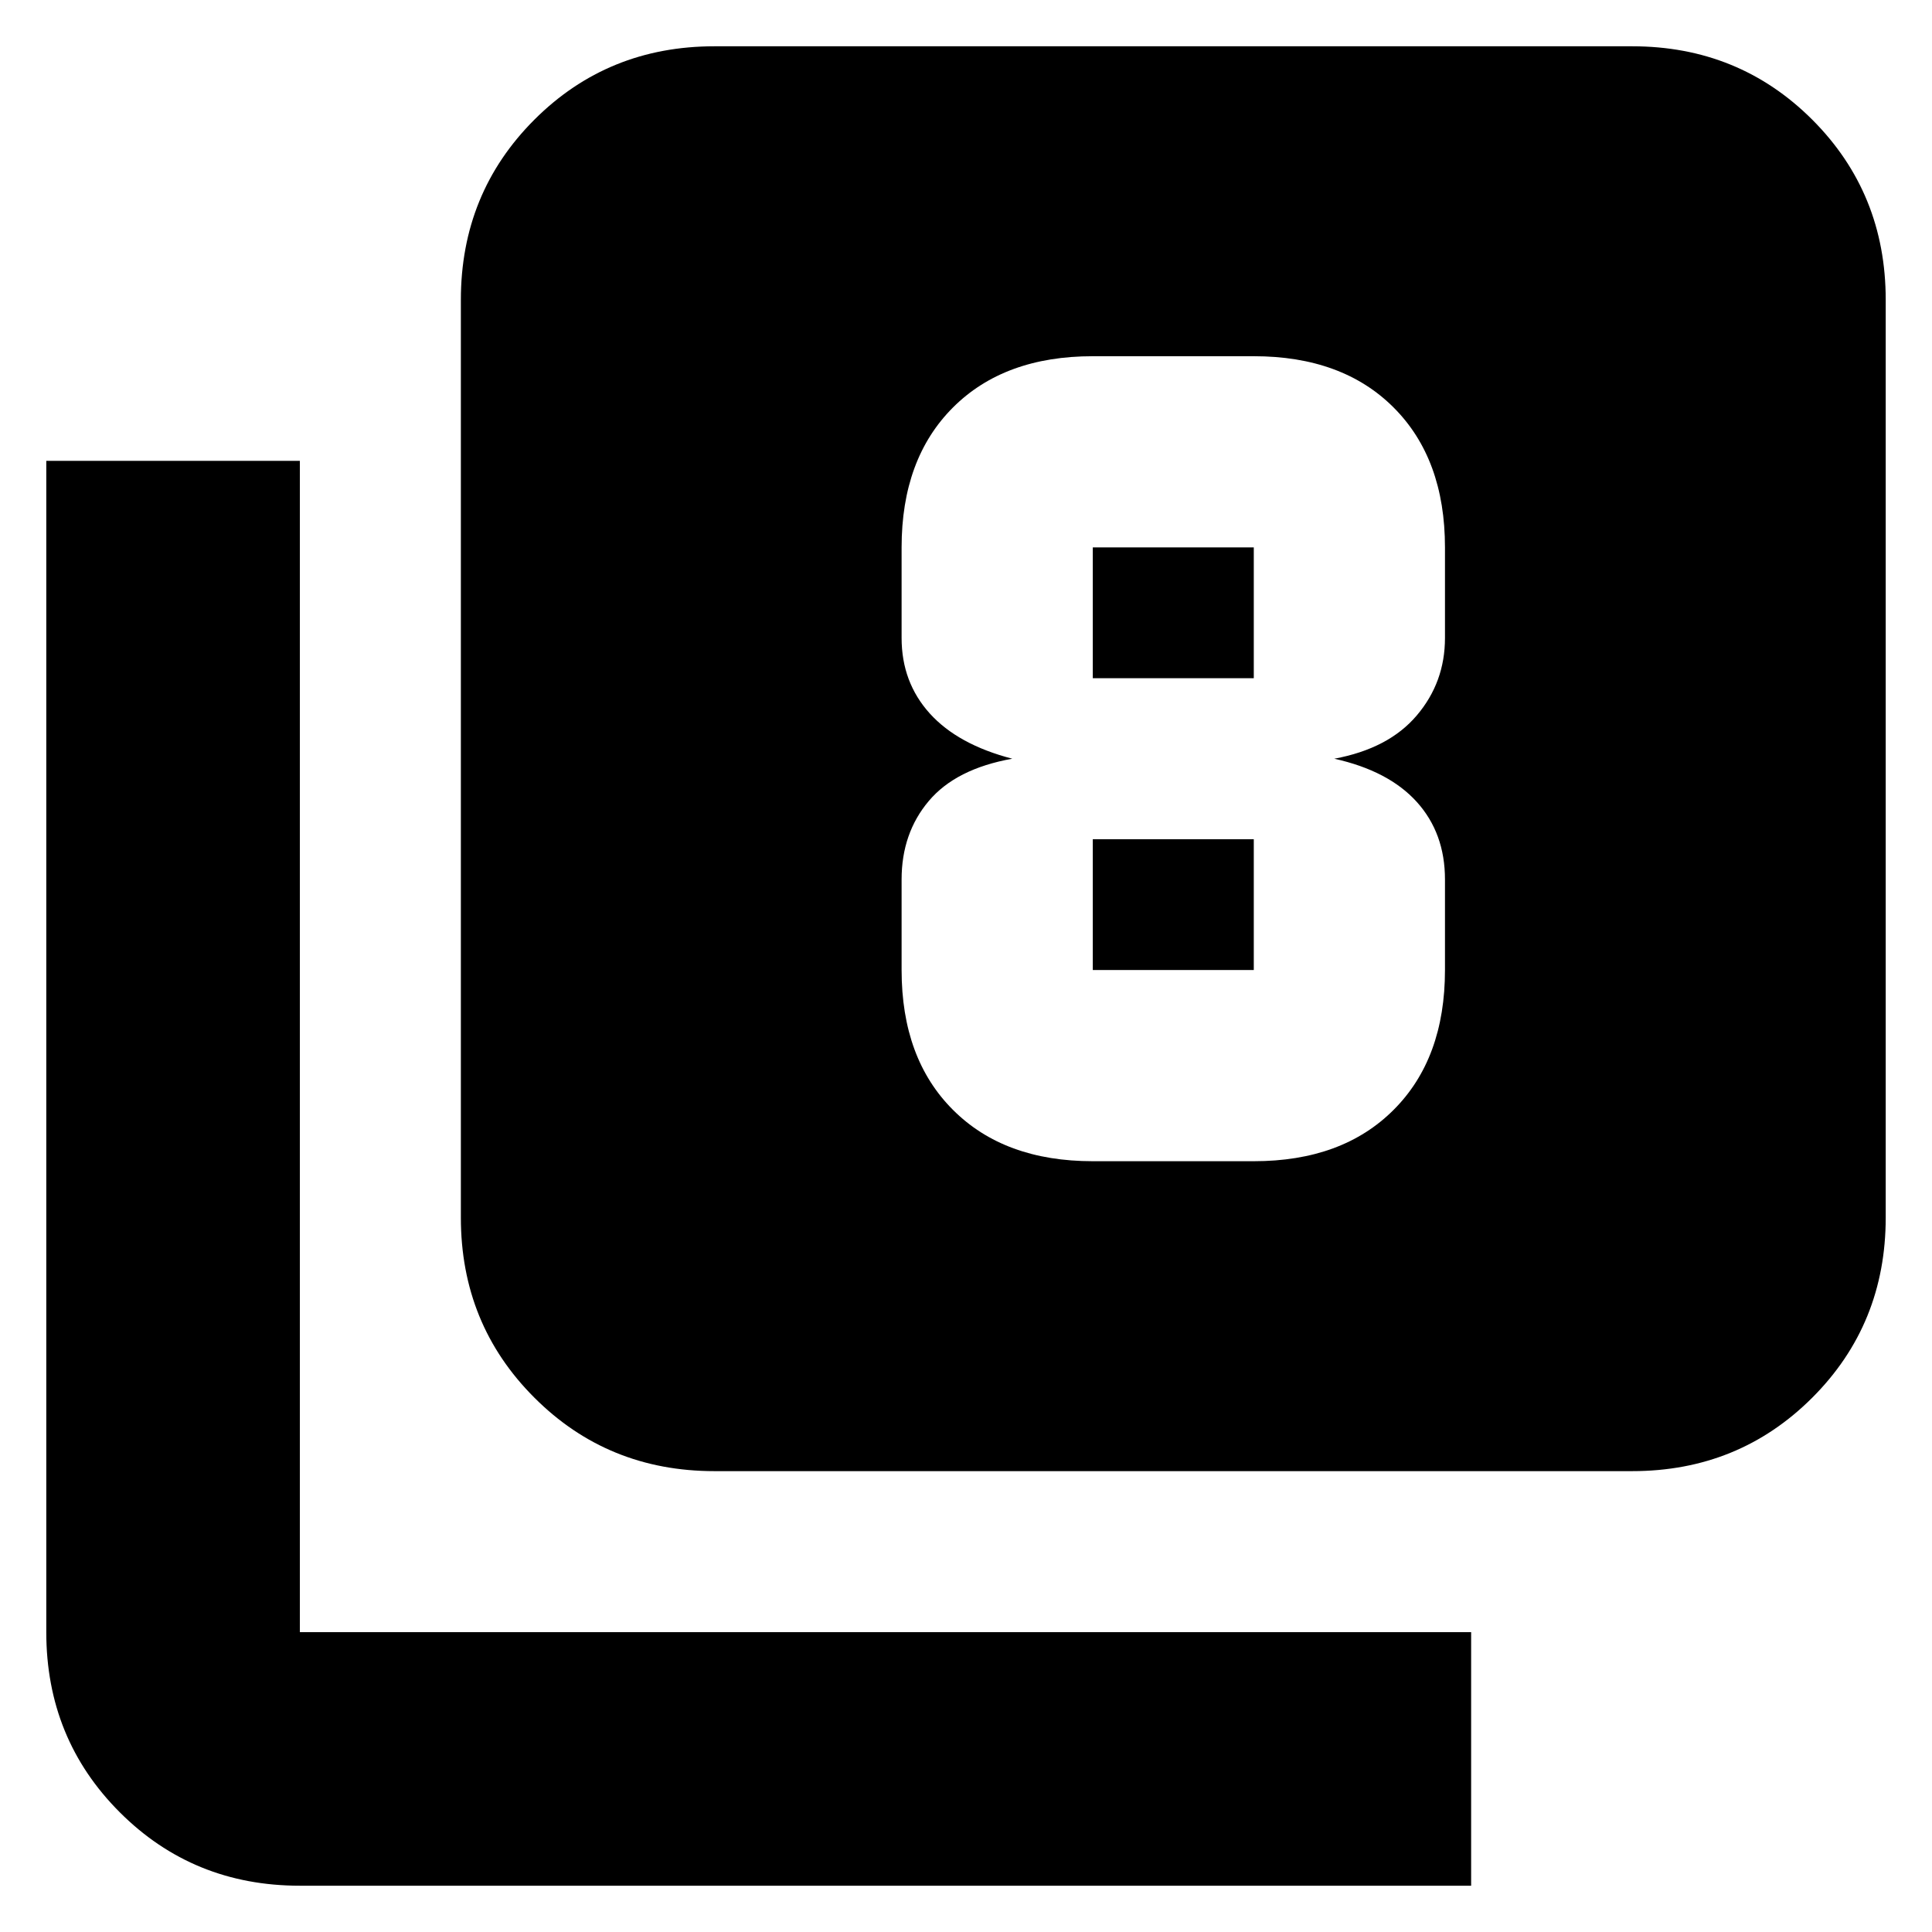<svg xmlns="http://www.w3.org/2000/svg" height="24" width="24"><path d="M8.875 18.275Q7.55 18.275 6.638 17.362Q5.725 16.45 5.725 15.125V3.725Q5.725 2.4 6.638 1.487Q7.55 0.575 8.875 0.575H20.275Q21.6 0.575 22.513 1.487Q23.425 2.4 23.425 3.725V15.125Q23.425 16.45 22.513 17.362Q21.6 18.275 20.275 18.275ZM3.725 23.425Q2.4 23.425 1.488 22.513Q0.575 21.6 0.575 20.275V5.725H3.725V20.275Q3.725 20.275 3.725 20.275Q3.725 20.275 3.725 20.275H18.275V23.425ZM13.575 14.425H15.575Q16.675 14.425 17.312 13.787Q17.95 13.15 17.95 12.05V10.925Q17.95 10.35 17.6 9.962Q17.25 9.575 16.575 9.425Q17.25 9.3 17.6 8.887Q17.95 8.475 17.95 7.925V6.8Q17.95 5.7 17.312 5.062Q16.675 4.425 15.575 4.425H13.575Q12.475 4.425 11.838 5.062Q11.2 5.7 11.2 6.8V7.925Q11.2 8.475 11.55 8.863Q11.9 9.25 12.575 9.425Q11.875 9.55 11.538 9.95Q11.2 10.35 11.2 10.925V12.05Q11.2 13.15 11.838 13.787Q12.475 14.425 13.575 14.425ZM13.575 6.8H15.575Q15.575 6.8 15.575 6.8Q15.575 6.8 15.575 6.8V8.425Q15.575 8.425 15.575 8.425Q15.575 8.425 15.575 8.425H13.575Q13.575 8.425 13.575 8.425Q13.575 8.425 13.575 8.425V6.8Q13.575 6.8 13.575 6.8Q13.575 6.8 13.575 6.8ZM13.575 12.05Q13.575 12.05 13.575 12.05Q13.575 12.05 13.575 12.05V10.425Q13.575 10.425 13.575 10.425Q13.575 10.425 13.575 10.425H15.575Q15.575 10.425 15.575 10.425Q15.575 10.425 15.575 10.425V12.05Q15.575 12.05 15.575 12.05Q15.575 12.05 15.575 12.05Z"/></svg>